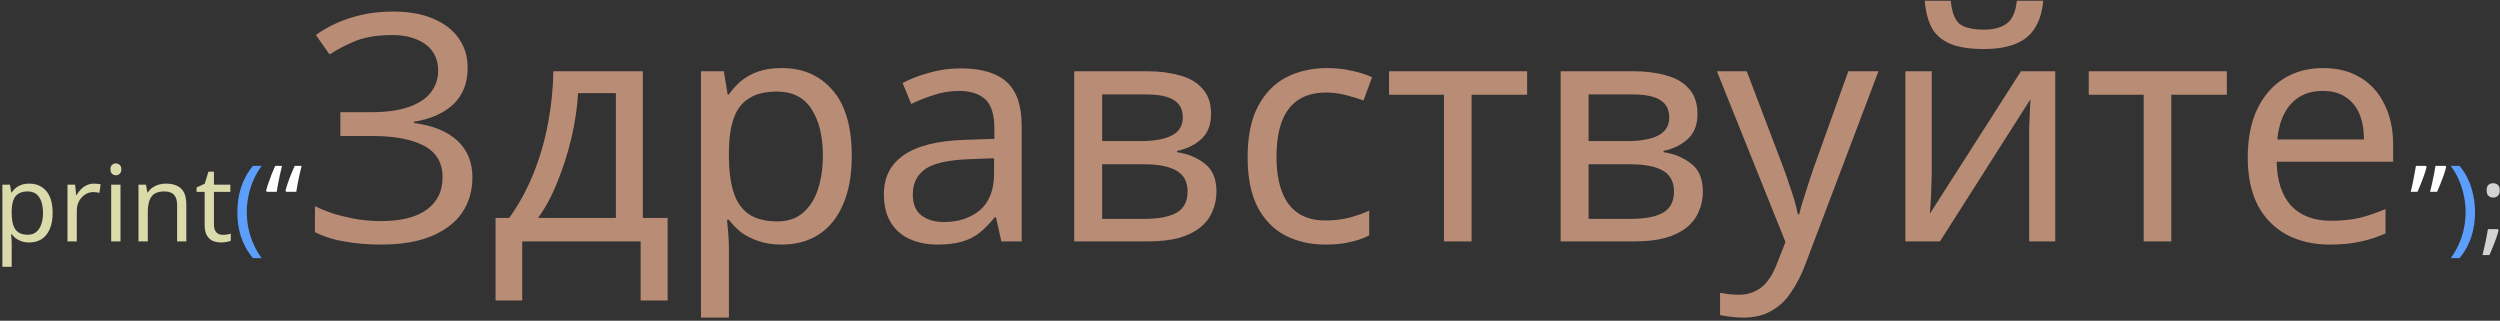<svg width="756" height="97" viewBox="0 0 756 97" fill="none" xmlns="http://www.w3.org/2000/svg">
<rect x="0" y="0" width="756" height="97" fill="#333333" stroke="none"/>
<path d="M8.88 55.528C10.992 55.528 12.688 56.264 13.968 57.736C15.269 59.208 15.92 61.427 15.92 64.392C15.92 66.333 15.621 67.976 15.024 69.32C14.448 70.643 13.627 71.645 12.56 72.328C11.515 72.989 10.277 73.32 8.848 73.32C7.973 73.32 7.195 73.203 6.512 72.968C5.829 72.733 5.243 72.435 4.752 72.072C4.283 71.688 3.877 71.272 3.536 70.824H3.344C3.387 71.187 3.429 71.645 3.472 72.2C3.515 72.755 3.536 73.235 3.536 73.64V80.68H0.72V55.848H3.024L3.408 58.184H3.536C3.877 57.693 4.283 57.245 4.752 56.84C5.243 56.435 5.819 56.115 6.48 55.88C7.163 55.645 7.963 55.528 8.88 55.528ZM8.368 57.896C7.216 57.896 6.288 58.12 5.584 58.568C4.88 58.995 4.368 59.645 4.048 60.52C3.728 61.395 3.557 62.504 3.536 63.848V64.392C3.536 65.8 3.685 66.995 3.984 67.976C4.283 68.957 4.784 69.704 5.488 70.216C6.213 70.728 7.195 70.984 8.432 70.984C9.477 70.984 10.331 70.696 10.992 70.12C11.675 69.544 12.176 68.765 12.496 67.784C12.837 66.781 13.008 65.64 13.008 64.36C13.008 62.397 12.624 60.829 11.856 59.656C11.109 58.483 9.947 57.896 8.368 57.896ZM28.407 55.528C28.727 55.528 29.069 55.549 29.431 55.592C29.816 55.613 30.146 55.656 30.424 55.72L30.072 58.312C29.794 58.248 29.485 58.195 29.143 58.152C28.823 58.109 28.514 58.088 28.215 58.088C27.554 58.088 26.925 58.227 26.328 58.504C25.73 58.781 25.197 59.176 24.727 59.688C24.258 60.179 23.885 60.776 23.608 61.48C23.352 62.184 23.224 62.973 23.224 63.848V73H20.407V55.848H22.712L23.032 58.984H23.16C23.522 58.344 23.959 57.768 24.471 57.256C24.983 56.723 25.57 56.307 26.232 56.008C26.893 55.688 27.618 55.528 28.407 55.528ZM36.442 55.848V73H33.626V55.848H36.442ZM35.066 49.416C35.493 49.416 35.866 49.565 36.186 49.864C36.528 50.141 36.698 50.589 36.698 51.208C36.698 51.805 36.528 52.253 36.186 52.552C35.866 52.851 35.493 53 35.066 53C34.597 53 34.202 52.851 33.882 52.552C33.562 52.253 33.402 51.805 33.402 51.208C33.402 50.589 33.562 50.141 33.882 49.864C34.202 49.565 34.597 49.416 35.066 49.416ZM50.132 55.528C52.18 55.528 53.727 56.029 54.772 57.032C55.818 58.013 56.34 59.613 56.34 61.832V73H53.556V62.024C53.556 60.637 53.247 59.603 52.628 58.92C52.01 58.237 51.039 57.896 49.716 57.896C47.818 57.896 46.506 58.429 45.78 59.496C45.055 60.563 44.692 62.099 44.692 64.104V73H41.876V55.848H44.148L44.564 58.184H44.724C45.108 57.587 45.578 57.096 46.132 56.712C46.708 56.307 47.338 56.008 48.02 55.816C48.703 55.624 49.407 55.528 50.132 55.528ZM67.385 71.016C67.812 71.016 68.249 70.984 68.698 70.92C69.145 70.835 69.508 70.749 69.785 70.664V72.808C69.487 72.957 69.06 73.075 68.505 73.16C67.951 73.267 67.418 73.32 66.906 73.32C66.01 73.32 65.177 73.171 64.409 72.872C63.663 72.552 63.055 72.008 62.586 71.24C62.116 70.472 61.882 69.395 61.882 68.008V58.024H59.45V56.68L61.913 55.56L63.033 51.912H64.698V55.848H69.657V58.024H64.698V67.944C64.698 68.989 64.943 69.768 65.433 70.28C65.945 70.771 66.596 71.016 67.385 71.016Z" fill="#DADAAA"/>
<path d="M71.78 64.232C71.78 62.483 71.94 60.776 72.26 59.112C72.601 57.448 73.124 55.859 73.828 54.344C74.532 52.829 75.417 51.432 76.484 50.152H79.14C78.159 51.475 77.327 52.904 76.644 54.44C75.983 55.976 75.481 57.565 75.14 59.208C74.799 60.851 74.628 62.515 74.628 64.2C74.628 65.843 74.799 67.475 75.14 69.096C75.481 70.717 75.983 72.275 76.644 73.768C77.305 75.283 78.127 76.712 79.108 78.056H76.484C75.417 76.797 74.532 75.421 73.828 73.928C73.124 72.456 72.601 70.899 72.26 69.256C71.94 67.613 71.78 65.939 71.78 64.232ZM748.445 64.232C748.445 65.939 748.274 67.613 747.933 69.256C747.613 70.899 747.101 72.456 746.397 73.928C745.714 75.421 744.829 76.797 743.741 78.056H741.117C742.098 76.712 742.92 75.283 743.581 73.768C744.242 72.275 744.744 70.717 745.085 69.096C745.426 67.475 745.597 65.843 745.597 64.2C745.597 62.515 745.426 60.851 745.085 59.208C744.744 57.565 744.242 55.976 743.581 54.44C742.92 52.904 742.088 51.475 741.085 50.152H743.741C744.829 51.432 745.714 52.829 746.397 54.344C747.101 55.859 747.613 57.448 747.933 59.112C748.274 60.776 748.445 62.483 748.445 64.232Z" fill="#5C9EFC"/>
<path d="M91.198 50.152C91.006 50.963 90.803 51.837 90.59 52.776C90.376 53.715 90.184 54.632 90.014 55.528C89.843 56.424 89.704 57.245 89.598 57.992H86.558L86.334 57.64C86.526 56.893 86.771 56.093 87.07 55.24C87.368 54.365 87.699 53.491 88.062 52.616C88.424 51.741 88.776 50.92 89.118 50.152H91.198ZM85.278 50.152C85.086 50.963 84.883 51.837 84.67 52.776C84.456 53.715 84.264 54.632 84.094 55.528C83.923 56.424 83.784 57.245 83.678 57.992H80.67L80.478 57.64C80.67 56.893 80.915 56.093 81.214 55.24C81.512 54.365 81.832 53.491 82.174 52.616C82.536 51.741 82.888 50.92 83.23 50.152H85.278ZM739.729 50.504C739.537 51.251 739.292 52.061 738.993 52.936C738.694 53.811 738.364 54.685 738.001 55.56C737.66 56.413 737.318 57.224 736.977 57.992H734.865C735.078 57.181 735.281 56.317 735.473 55.4C735.686 54.461 735.878 53.544 736.049 52.648C736.241 51.731 736.39 50.899 736.497 50.152H739.505L739.729 50.504ZM733.809 50.504C733.617 51.251 733.372 52.061 733.073 52.936C732.774 53.811 732.444 54.685 732.081 55.56C731.74 56.413 731.398 57.224 731.057 57.992H729.009C729.158 57.395 729.308 56.755 729.457 56.072C729.606 55.389 729.745 54.707 729.873 54.024C730.022 53.32 730.15 52.637 730.257 51.976C730.385 51.315 730.492 50.707 730.577 50.152H733.585L733.809 50.504Z" fill="white"/>
<path d="M141.418 20.488C141.418 25.16 139.946 28.872 137.002 31.624C134.058 34.312 130.122 36.04 125.194 36.808V37.192C130.954 37.96 135.338 39.752 138.346 42.568C141.354 45.384 142.858 49.064 142.858 53.608C142.858 57.64 141.834 61.192 139.786 64.264C137.738 67.272 134.666 69.64 130.57 71.368C126.474 73.096 121.354 73.96 115.21 73.96C111.498 73.96 107.946 73.672 104.554 73.096C101.226 72.584 98.122 71.624 95.242 70.216V62.344C97.226 63.304 99.338 64.136 101.578 64.84C103.882 65.48 106.186 65.992 108.49 66.376C110.794 66.696 113.002 66.856 115.114 66.856C121.258 66.856 125.898 65.704 129.034 63.4C132.234 61.096 133.834 57.832 133.834 53.608C133.834 49.256 131.978 46.088 128.266 44.104C124.554 42.12 119.37 41.128 112.714 41.128H102.922V33.928H112.234C116.778 33.928 120.522 33.416 123.466 32.392C126.474 31.368 128.714 29.928 130.186 28.072C131.722 26.152 132.49 23.912 132.49 21.352C132.49 17.896 131.21 15.24 128.65 13.384C126.09 11.528 122.762 10.6 118.666 10.6C114.378 10.6 110.794 11.144 107.914 12.232C105.098 13.32 102.346 14.728 99.658 16.456L95.53 10.6C97.322 9.256 99.37 8.072 101.674 7.048C104.042 5.96 106.666 5.096 109.546 4.456C112.426 3.816 115.498 3.496 118.762 3.496C123.69 3.496 127.818 4.232 131.146 5.704C134.538 7.176 137.098 9.192 138.826 11.752C140.554 14.248 141.418 17.16 141.418 20.488ZM194.399 21.544V65.896H201.887V90.856H193.727V73H157.919V90.856H149.855V65.896H153.983C156.927 61.8 159.359 57.352 161.279 52.552C163.263 47.688 164.735 42.632 165.695 37.384C166.719 32.072 167.263 26.792 167.327 21.544H194.399ZM174.815 28.168C174.559 32.52 173.887 37.032 172.799 41.704C171.711 46.312 170.303 50.728 168.575 54.952C166.911 59.176 164.959 62.824 162.719 65.896H186.239V28.168H174.815ZM236.453 20.584C242.789 20.584 247.877 22.792 251.717 27.208C255.621 31.624 257.573 38.28 257.573 47.176C257.573 53 256.677 57.928 254.885 61.96C253.156 65.928 250.693 68.936 247.493 70.984C244.357 72.968 240.645 73.96 236.357 73.96C233.733 73.96 231.397 73.608 229.349 72.904C227.301 72.2 225.541 71.304 224.069 70.216C222.661 69.064 221.445 67.816 220.421 66.472H219.845C219.973 67.56 220.101 68.936 220.229 70.6C220.357 72.264 220.421 73.704 220.421 74.92V96.04H211.973V21.544H218.885L220.037 28.552H220.421C221.445 27.08 222.661 25.736 224.069 24.52C225.541 23.304 227.269 22.344 229.253 21.64C231.301 20.936 233.701 20.584 236.453 20.584ZM234.917 27.688C231.461 27.688 228.677 28.36 226.565 29.704C224.453 30.984 222.917 32.936 221.957 35.56C220.997 38.184 220.485 41.512 220.421 45.544V47.176C220.421 51.4 220.869 54.984 221.765 57.928C222.661 60.872 224.165 63.112 226.277 64.648C228.453 66.184 231.397 66.952 235.109 66.952C238.245 66.952 240.805 66.088 242.789 64.36C244.837 62.632 246.341 60.296 247.301 57.352C248.325 54.344 248.837 50.92 248.837 47.08C248.837 41.192 247.685 36.488 245.381 32.968C243.141 29.448 239.653 27.688 234.917 27.688ZM290.523 20.68C296.795 20.68 301.435 22.056 304.443 24.808C307.451 27.56 308.955 31.944 308.955 37.96V73H302.811L301.179 65.704H300.795C299.323 67.56 297.787 69.128 296.187 70.408C294.651 71.624 292.859 72.52 290.811 73.096C288.827 73.672 286.395 73.96 283.515 73.96C280.443 73.96 277.659 73.416 275.163 72.328C272.731 71.24 270.811 69.576 269.403 67.336C267.995 65.032 267.291 62.152 267.291 58.696C267.291 53.576 269.307 49.64 273.339 46.888C277.371 44.072 283.579 42.536 291.963 42.28L300.699 41.992V38.92C300.699 34.632 299.771 31.656 297.915 29.992C296.059 28.328 293.435 27.496 290.043 27.496C287.355 27.496 284.795 27.912 282.363 28.744C279.931 29.512 277.659 30.408 275.547 31.432L272.955 25.096C275.195 23.88 277.851 22.856 280.923 22.024C283.995 21.128 287.195 20.68 290.523 20.68ZM293.019 48.136C286.619 48.392 282.171 49.416 279.675 51.208C277.243 53 276.027 55.528 276.027 58.792C276.027 61.672 276.891 63.784 278.619 65.128C280.411 66.472 282.683 67.144 285.435 67.144C289.787 67.144 293.403 65.96 296.283 63.592C299.163 61.16 300.603 57.448 300.603 52.456V47.848L293.019 48.136ZM366.224 34.504C366.224 37.704 365.264 40.2 363.344 41.992C361.424 43.784 358.96 45 355.952 45.64V46.024C359.152 46.472 361.936 47.624 364.304 49.48C366.672 51.272 367.856 54.088 367.856 57.928C367.856 60.104 367.44 62.12 366.608 63.976C365.84 65.832 364.624 67.432 362.96 68.776C361.296 70.12 359.152 71.176 356.528 71.944C353.904 72.648 350.736 73 347.024 73H324.848V21.544H346.928C350.576 21.544 353.84 21.96 356.72 22.792C359.664 23.56 361.968 24.904 363.632 26.824C365.36 28.68 366.224 31.24 366.224 34.504ZM359.12 57.928C359.12 54.984 358 52.872 355.76 51.592C353.52 50.312 350.224 49.672 345.872 49.672H333.296V66.184H346.064C350.288 66.184 353.52 65.576 355.76 64.36C358 63.08 359.12 60.936 359.12 57.928ZM357.68 35.56C357.68 33.128 356.784 31.368 354.992 30.28C353.264 29.128 350.416 28.552 346.448 28.552H333.296V42.664H344.911C349.072 42.664 352.24 42.088 354.416 40.936C356.592 39.784 357.68 37.992 357.68 35.56ZM400.8 73.96C396.256 73.96 392.192 73.032 388.608 71.176C385.088 69.32 382.304 66.44 380.256 62.536C378.272 58.632 377.28 53.64 377.28 47.56C377.28 41.224 378.336 36.072 380.448 32.104C382.56 28.136 385.408 25.224 388.992 23.368C392.64 21.512 396.768 20.584 401.376 20.584C404 20.584 406.528 20.872 408.96 21.448C411.392 21.96 413.376 22.6 414.912 23.368L412.32 30.376C410.784 29.8 408.992 29.256 406.944 28.744C404.896 28.232 402.976 27.976 401.184 27.976C397.728 27.976 394.88 28.712 392.64 30.184C390.4 31.656 388.736 33.832 387.648 36.712C386.56 39.592 386.016 43.176 386.016 47.464C386.016 51.56 386.56 55.048 387.648 57.928C388.736 60.808 390.368 62.984 392.544 64.456C394.72 65.928 397.44 66.664 400.704 66.664C403.52 66.664 405.984 66.376 408.096 65.8C410.272 65.224 412.256 64.52 414.048 63.688V71.176C412.32 72.072 410.4 72.744 408.288 73.192C406.24 73.704 403.744 73.96 400.8 73.96ZM461.805 28.648H445.005V73H436.653V28.648H420.045V21.544H461.805V28.648ZM513.317 34.504C513.317 37.704 512.357 40.2 510.437 41.992C508.517 43.784 506.053 45 503.045 45.64V46.024C506.245 46.472 509.029 47.624 511.397 49.48C513.765 51.272 514.949 54.088 514.949 57.928C514.949 60.104 514.533 62.12 513.701 63.976C512.933 65.832 511.717 67.432 510.053 68.776C508.389 70.12 506.245 71.176 503.621 71.944C500.997 72.648 497.829 73 494.117 73H471.941V21.544H494.021C497.669 21.544 500.933 21.96 503.813 22.792C506.757 23.56 509.061 24.904 510.725 26.824C512.453 28.68 513.317 31.24 513.317 34.504ZM506.213 57.928C506.213 54.984 505.093 52.872 502.853 51.592C500.613 50.312 497.317 49.672 492.965 49.672H480.389V66.184H493.157C497.381 66.184 500.613 65.576 502.853 64.36C505.093 63.08 506.213 60.936 506.213 57.928ZM504.773 35.56C504.773 33.128 503.877 31.368 502.085 30.28C500.357 29.128 497.509 28.552 493.541 28.552H480.389V42.664H492.005C496.165 42.664 499.333 42.088 501.509 40.936C503.685 39.784 504.773 37.992 504.773 35.56ZM519.19 21.544H528.214L539.35 50.824C539.99 52.552 540.566 54.216 541.078 55.816C541.654 57.416 542.166 58.984 542.614 60.52C543.062 61.992 543.414 63.432 543.67 64.84H544.054C544.438 63.24 545.046 61.16 545.878 58.6C546.71 55.976 547.574 53.352 548.47 50.728L558.934 21.544H568.054L545.878 80.104C544.662 83.304 543.222 86.088 541.558 88.456C539.958 90.888 537.974 92.744 535.606 94.024C533.302 95.368 530.486 96.04 527.158 96.04C525.622 96.04 524.278 95.944 523.126 95.752C521.974 95.624 520.982 95.464 520.15 95.272V88.552C520.854 88.68 521.686 88.808 522.646 88.936C523.67 89.064 524.726 89.128 525.814 89.128C527.798 89.128 529.494 88.744 530.902 87.976C532.374 87.272 533.622 86.216 534.646 84.808C535.67 83.464 536.534 81.864 537.238 80.008L539.926 73.192L519.19 21.544ZM617.855 0.232C617.599 3.432 616.799 6.12 615.455 8.296C614.175 10.472 612.255 12.104 609.695 13.192C607.135 14.28 603.807 14.824 599.711 14.824C595.551 14.824 592.191 14.28 589.631 13.192C587.135 12.104 585.311 10.504 584.159 8.392C583.007 6.216 582.303 3.496 582.047 0.232H589.919C590.239 3.688 591.135 6.024 592.607 7.24C594.143 8.392 596.575 8.968 599.903 8.968C602.847 8.968 605.151 8.36 606.815 7.144C608.543 5.864 609.567 3.56 609.887 0.232H617.855ZM584.159 52.936C584.159 53.512 584.127 54.344 584.063 55.432C584.063 56.456 584.031 57.576 583.967 58.792C583.903 59.944 583.839 61.064 583.775 62.152C583.711 63.176 583.647 64.008 583.583 64.648L611.135 21.544H621.503V73H613.631V42.664C613.631 41.64 613.631 40.296 613.631 38.632C613.695 36.968 613.759 35.336 613.823 33.736C613.887 32.072 613.951 30.824 614.015 29.992L586.655 73H576.191V21.544H584.159V52.936ZM673.399 28.648H656.599V73H648.247V28.648H631.639V21.544H673.399V28.648ZM702.47 20.584C706.886 20.584 710.662 21.544 713.798 23.464C716.998 25.384 719.43 28.104 721.094 31.624C722.822 35.08 723.686 39.144 723.686 43.816V48.904H688.454C688.582 54.728 690.054 59.176 692.87 62.248C695.75 65.256 699.75 66.76 704.87 66.76C708.134 66.76 711.014 66.472 713.51 65.896C716.07 65.256 718.694 64.36 721.382 63.208V70.6C718.758 71.752 716.166 72.584 713.606 73.096C711.046 73.672 708.006 73.96 704.486 73.96C699.622 73.96 695.302 72.968 691.526 70.984C687.814 69 684.902 66.056 682.79 62.152C680.742 58.184 679.718 53.352 679.718 47.656C679.718 42.024 680.646 37.192 682.502 33.16C684.422 29.128 687.078 26.024 690.47 23.848C693.926 21.672 697.926 20.584 702.47 20.584ZM702.374 27.496C698.342 27.496 695.142 28.808 692.774 31.432C690.47 33.992 689.094 37.576 688.646 42.184H714.854C714.854 39.24 714.406 36.68 713.51 34.504C712.614 32.328 711.238 30.632 709.382 29.416C707.59 28.136 705.254 27.496 702.374 27.496Z" fill="#B98C76"/>
<path d="M755.575 69.64C755.383 70.387 755.137 71.197 754.839 72.072C754.54 72.947 754.209 73.811 753.847 74.664C753.505 75.539 753.164 76.36 752.823 77.128H750.711C750.86 76.531 751.009 75.891 751.159 75.208C751.329 74.525 751.489 73.832 751.639 73.128C751.788 72.445 751.916 71.773 752.023 71.112C752.151 70.451 752.257 69.843 752.343 69.288H755.351L755.575 69.64ZM751.959 57.576C751.959 56.765 752.151 56.2 752.535 55.88C752.919 55.56 753.377 55.4 753.911 55.4C754.465 55.4 754.935 55.56 755.319 55.88C755.724 56.2 755.927 56.765 755.927 57.576C755.927 58.344 755.724 58.899 755.319 59.24C754.935 59.581 754.465 59.752 753.911 59.752C753.377 59.752 752.919 59.581 752.535 59.24C752.151 58.899 751.959 58.344 751.959 57.576Z" fill="#D3D3D3"/>
</svg>
